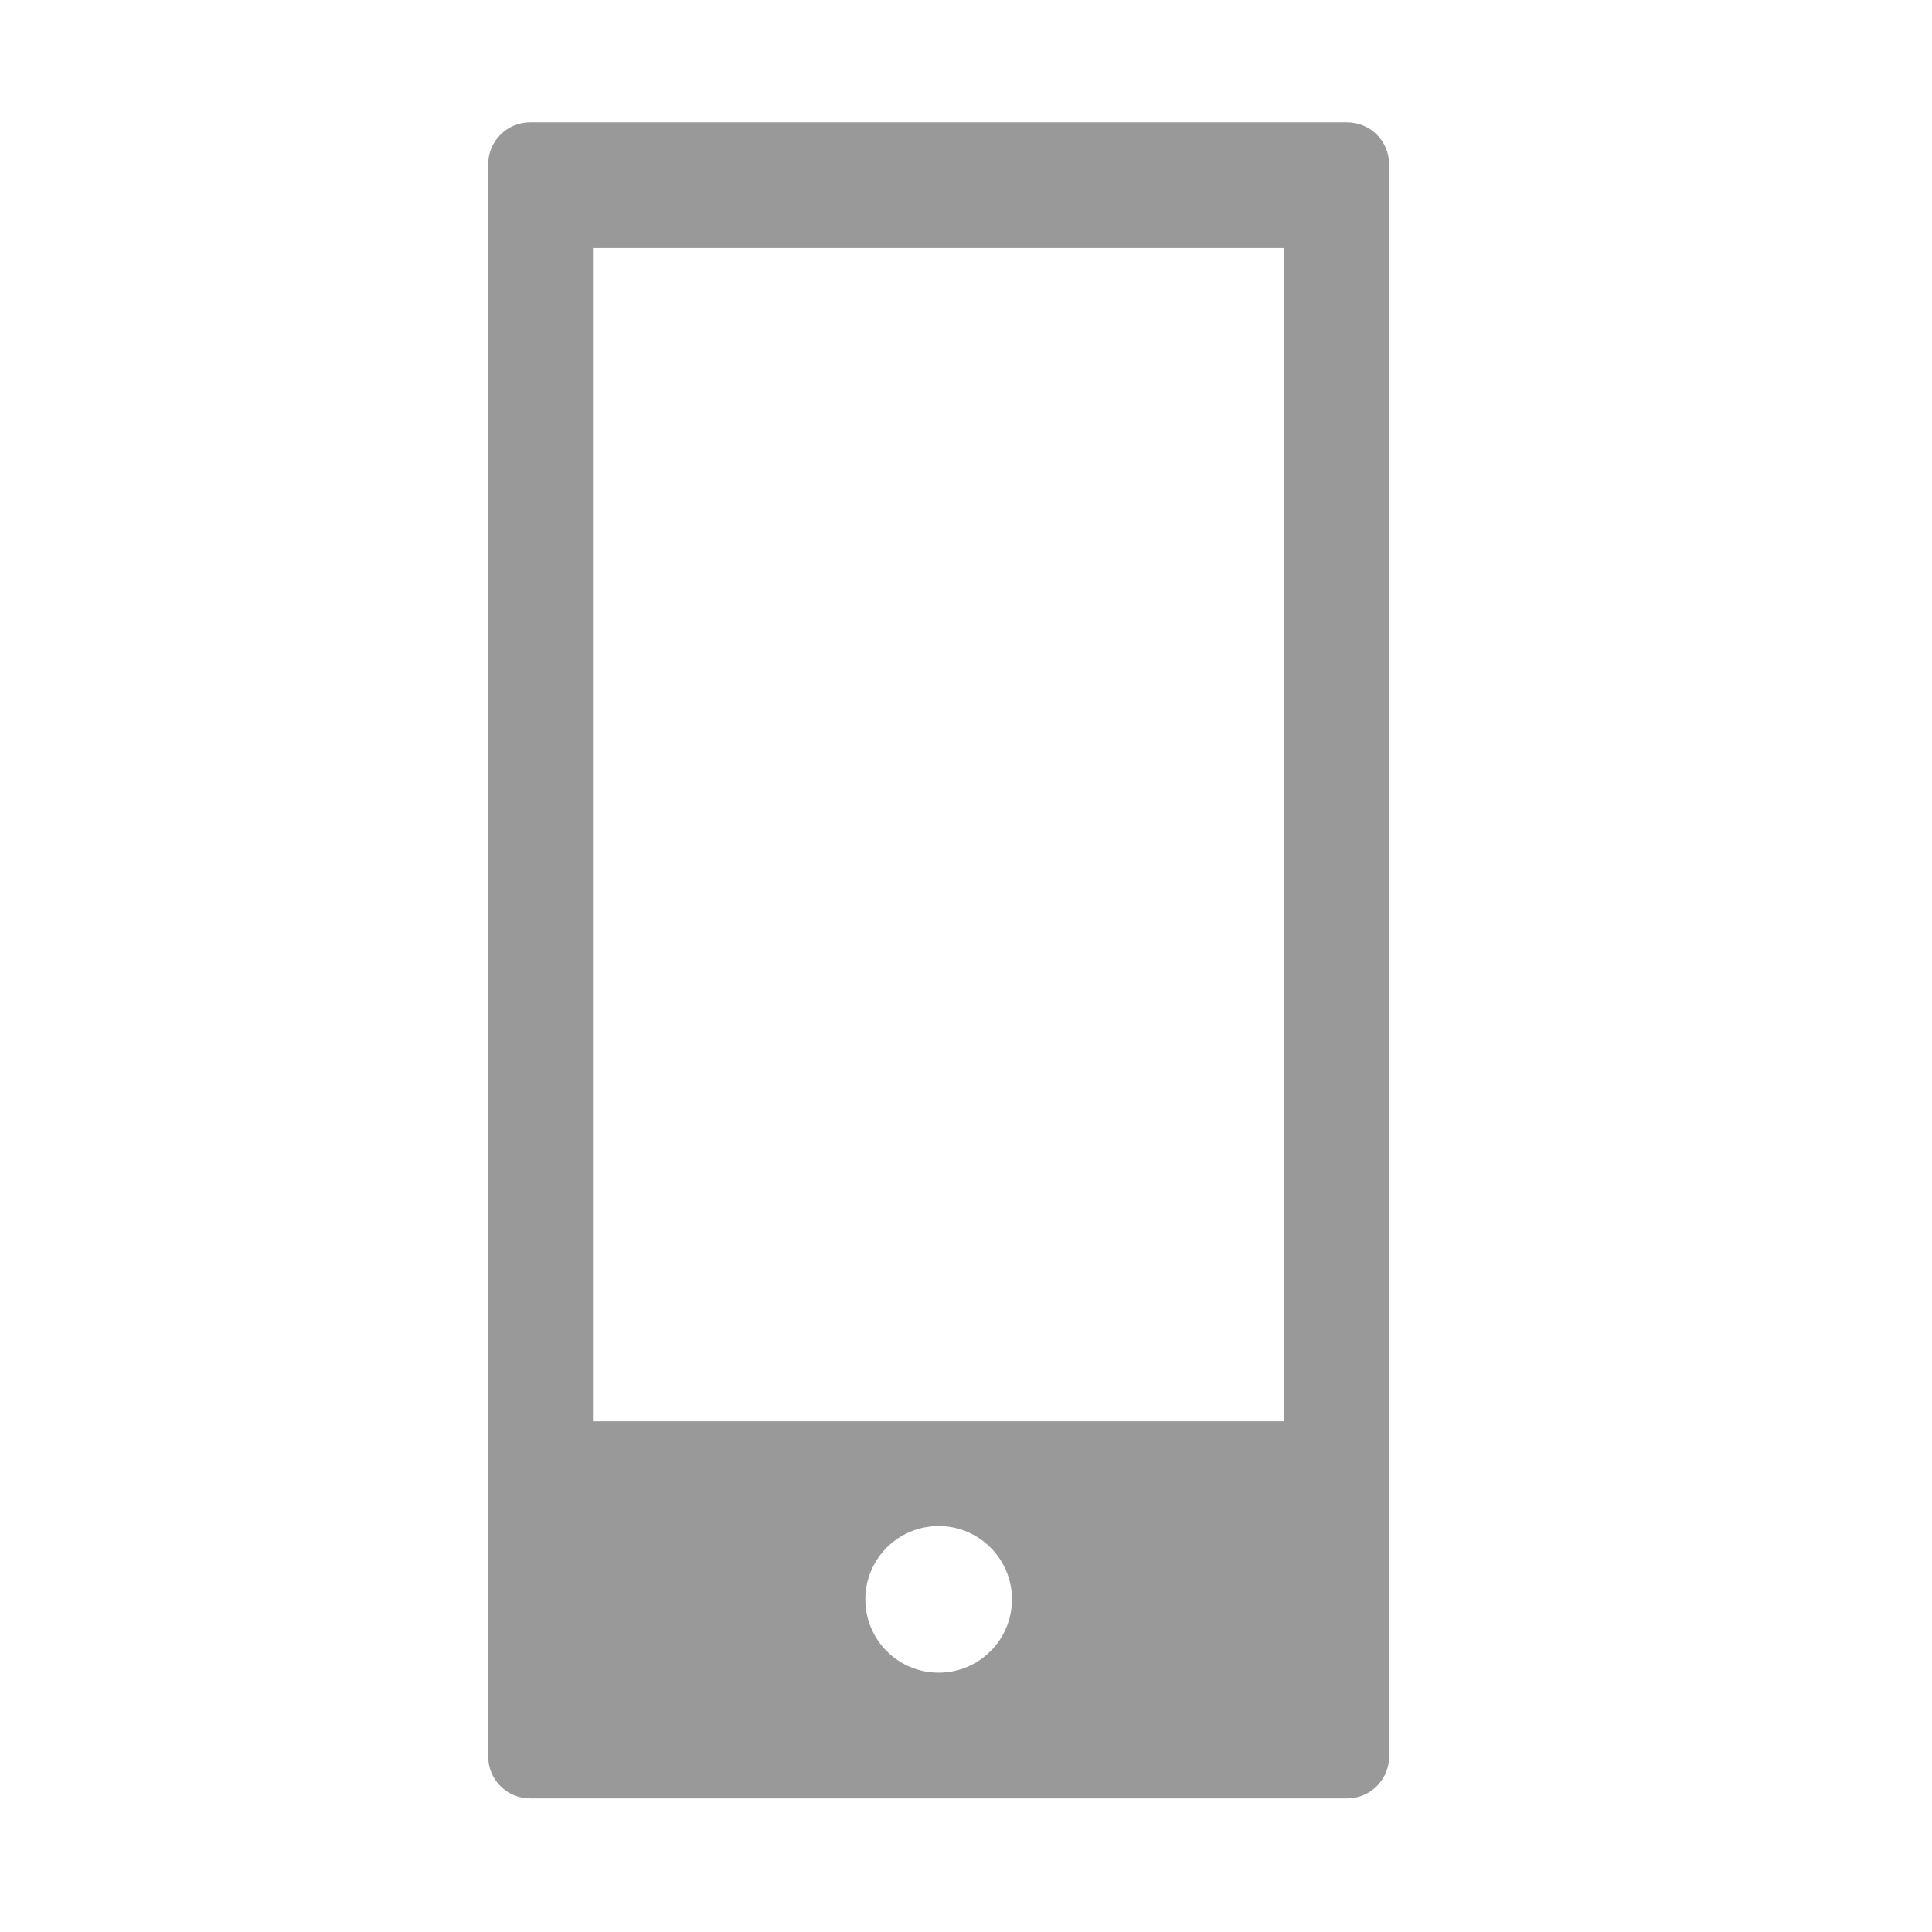 <?xml version="1.0" encoding="utf-8"?>
<!DOCTYPE svg PUBLIC "-//W3C//DTD SVG 1.1//EN" "http://www.w3.org/Graphics/SVG/1.1/DTD/svg11.dtd">
<svg version="1.1" id="图形" xmlns="http://www.w3.org/2000/svg" xmlns:xlink="http://www.w3.org/1999/xlink" x="0px" y="0px" width="1024px" height="1024px" viewBox="0 0 1024 1024" enable-background="new 0 0 1024 1024" xml:space="preserve">
  <path fill="#999999" d="M714.045 747.168 280.957 747.168c-12.265 0-22.21-9.943-22.21-22.209l0-843.933c0-12.264 9.945-22.209 22.21-22.209l433.089 0c12.265 0 22.21 9.944 22.21 22.209L736.256 724.96C736.256 737.224 726.311 747.168 714.045 747.168zM497.502-74.556c-21.462 0-38.866 17.405-38.866 38.864 0 21.461 17.405 38.865 38.866 38.865s38.866-17.405 38.866-38.865C536.367-57.15 518.963-74.556 497.502-74.556zM680.731 58.697 314.272 58.697 314.272 680.542l366.459 0L680.731 58.697z" transform="translate(0, 812) scale(1, -1)"/>
</svg>
